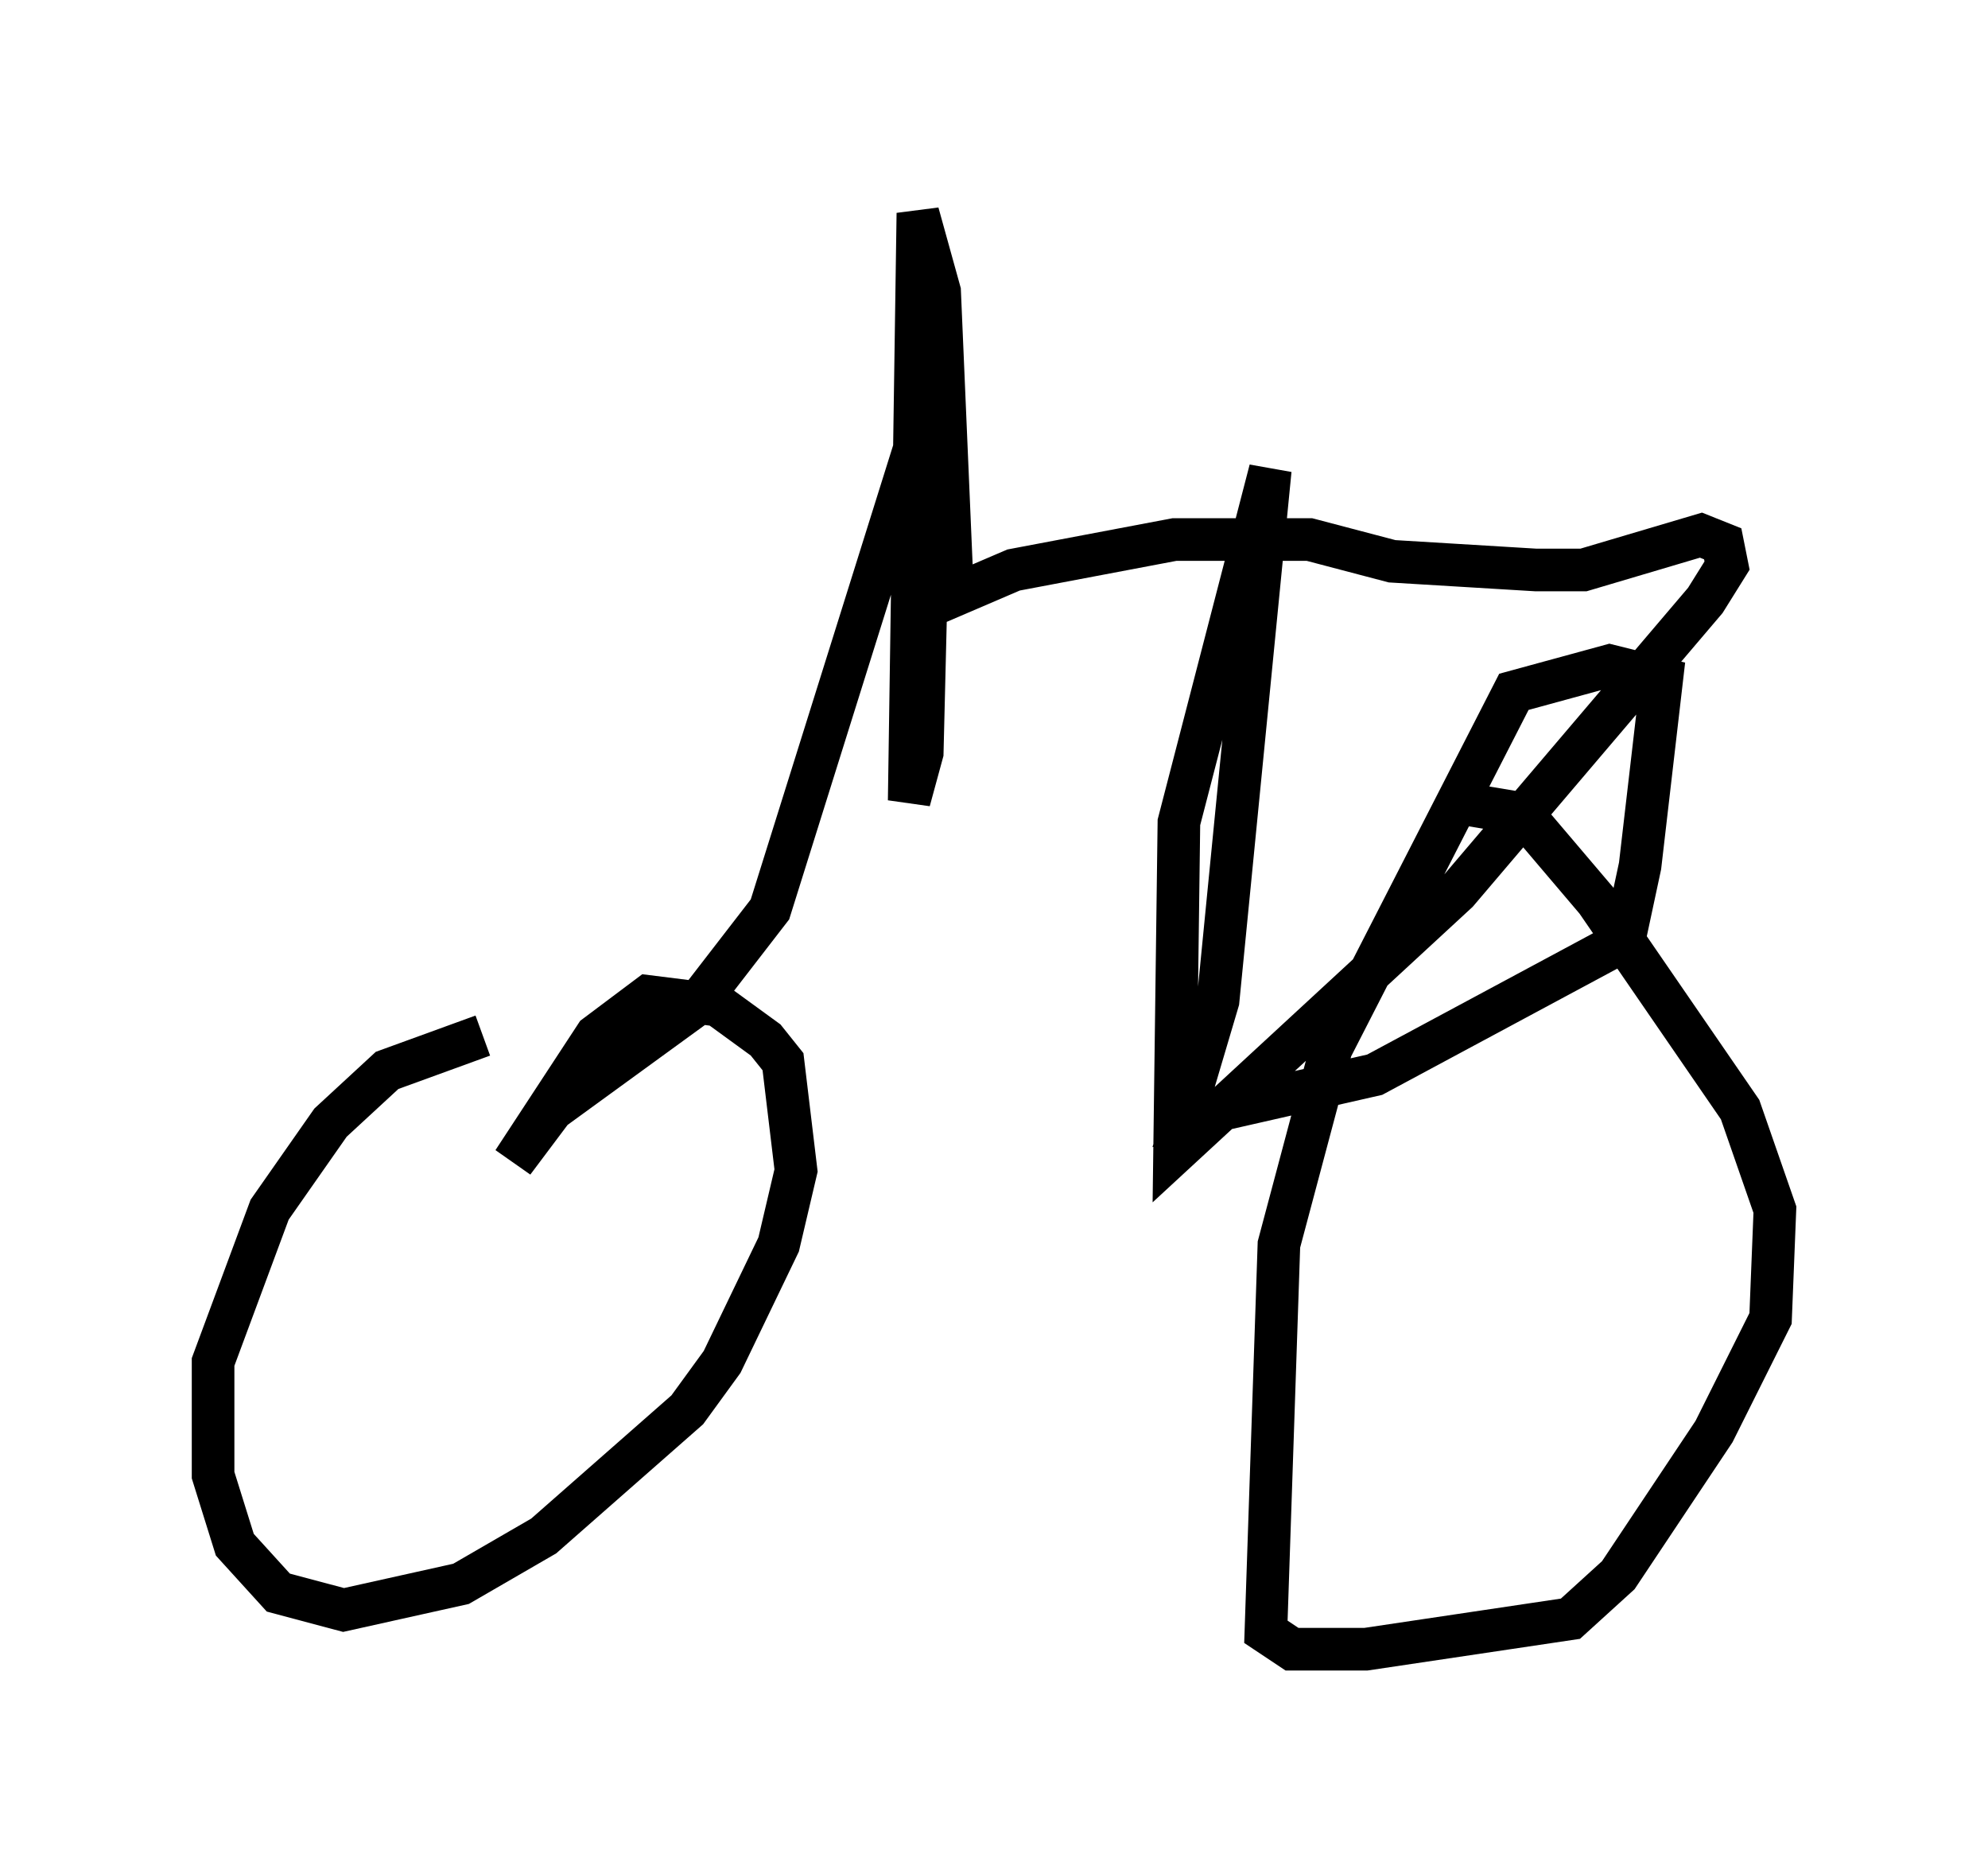 <?xml version="1.0" encoding="utf-8" ?>
<svg baseProfile="full" height="43.688" version="1.1" width="46.648" xmlns="http://www.w3.org/2000/svg" xmlns:ev="http://www.w3.org/2001/xml-events" xmlns:xlink="http://www.w3.org/1999/xlink"><defs /><rect fill="white" height="43.688" width="46.648" x="0" y="0" /><path d="M16.842, 24.6 m-5.513, -0.306 l-2.246, 0.817 -1.327, 1.225 l-1.429, 2.042 -1.327, 3.573 l0.0, 2.654 0.51, 1.633 l1.021, 1.123 1.531, 0.408 l2.756, -0.613 1.94, -1.123 l3.369, -2.96 0.817, -1.123 l1.327, -2.756 0.408, -1.735 l-0.306, -2.552 -0.408, -0.51 l-1.123, -0.817 -1.633, -0.204 l-1.225, 0.919 -1.94, 2.96 l0.919, -1.225 3.369, -2.45 l1.735, -2.246 3.777, -12.046 l-0.204, 8.371 -0.306, 1.123 l0.204, -13.781 0.51, 1.838 l0.306, 7.146 1.429, -0.613 l3.777, -0.715 3.165, 0.0 l1.94, 0.51 3.369, 0.204 l1.123, 0.0 2.756, -0.817 l0.51, 0.204 0.102, 0.51 l-0.51, 0.817 -5.819, 6.84 l-6.635, 6.125 0.102, -7.758 l2.144, -8.269 -1.225, 12.454 l-0.817, 2.756 4.492, -1.021 l5.513, -2.96 0.408, -0.51 l0.306, -1.429 0.51, -4.39 l-1.225, -0.306 -2.246, 0.613 l-4.288, 8.371 -1.225, 4.594 l-0.306, 9.086 0.613, 0.408 l1.735, 0.0 4.798, -0.715 l1.123, -1.021 2.246, -3.369 l1.327, -2.654 0.102, -2.552 l-0.817, -2.348 -3.369, -4.9 l-1.735, -2.042 -1.838, -0.306 " fill="none" stroke="black" stroke-width="1" /></svg>